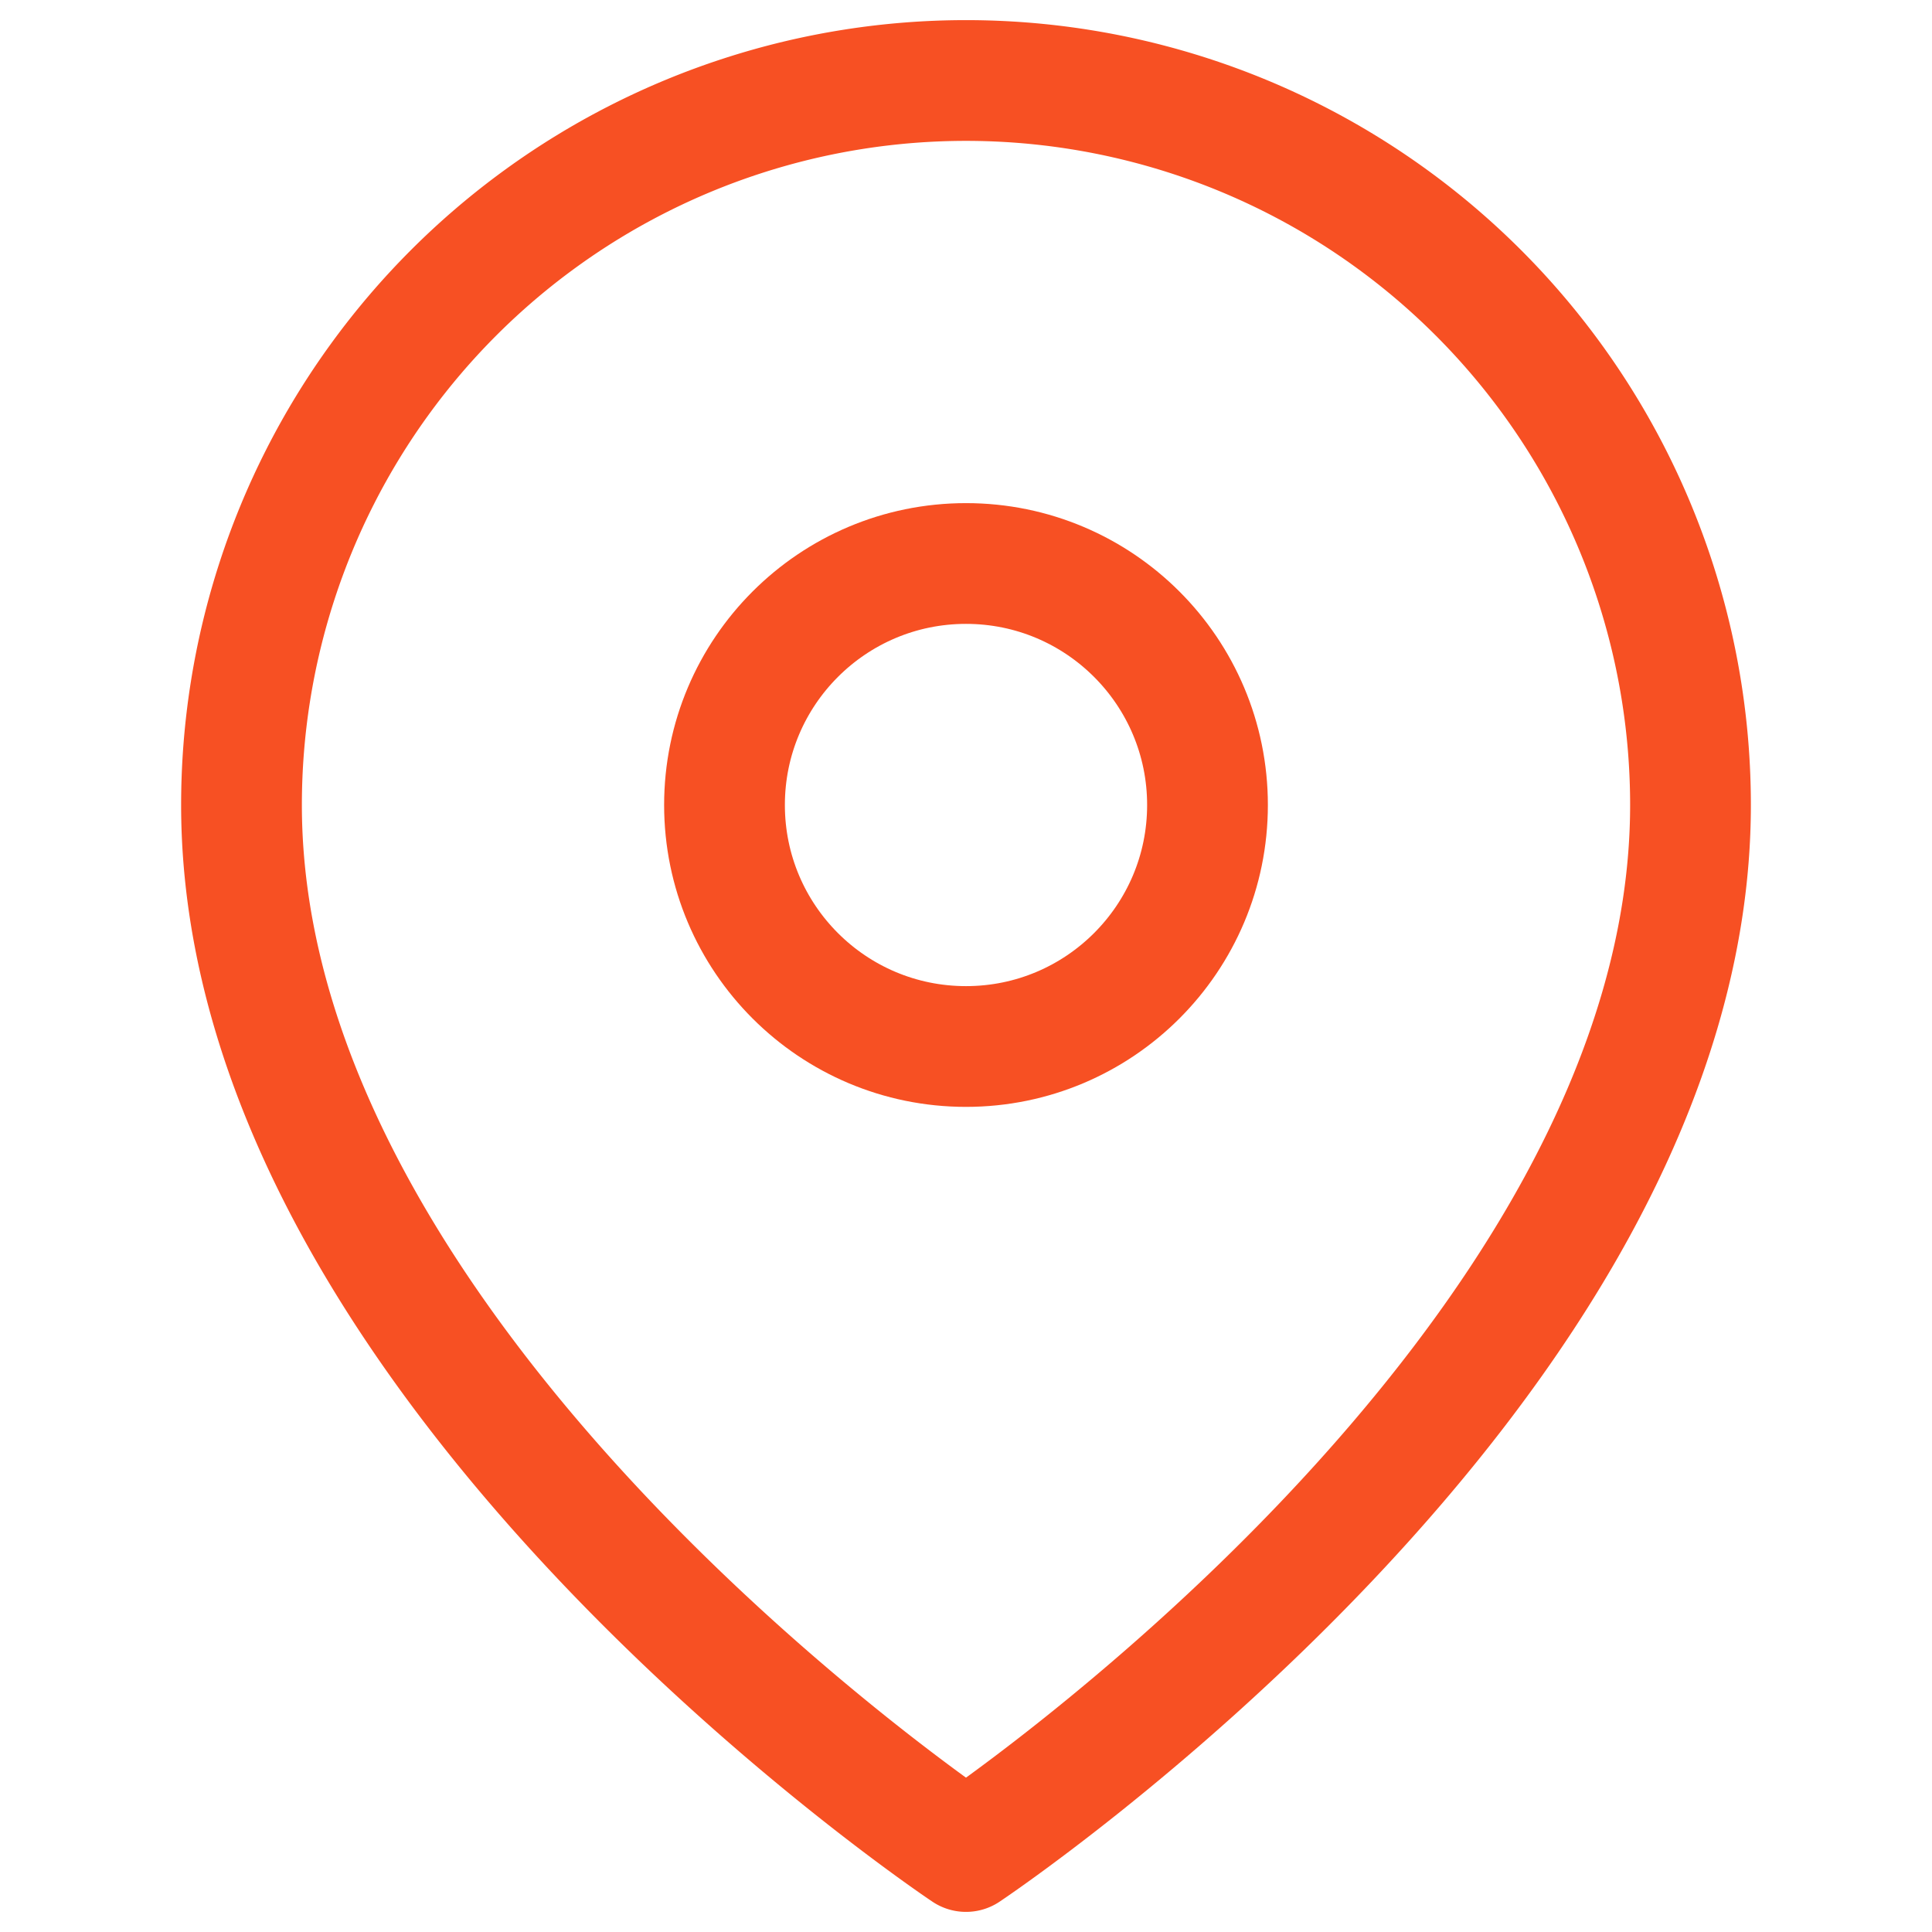 <svg xmlns="http://www.w3.org/2000/svg" width="84" height="84" viewBox="0 0 24 24" fill="none" stroke="#F75023" stroke-width="1.5" stroke-linecap="round" stroke-linejoin="round" class="feather feather-map-pin"><path d="M21 10c0 7-9 13-9 13s-9-6-9-13a9 9 0 0 1 18 0z"></path><circle cx="12" cy="10" r="3"></circle></svg>